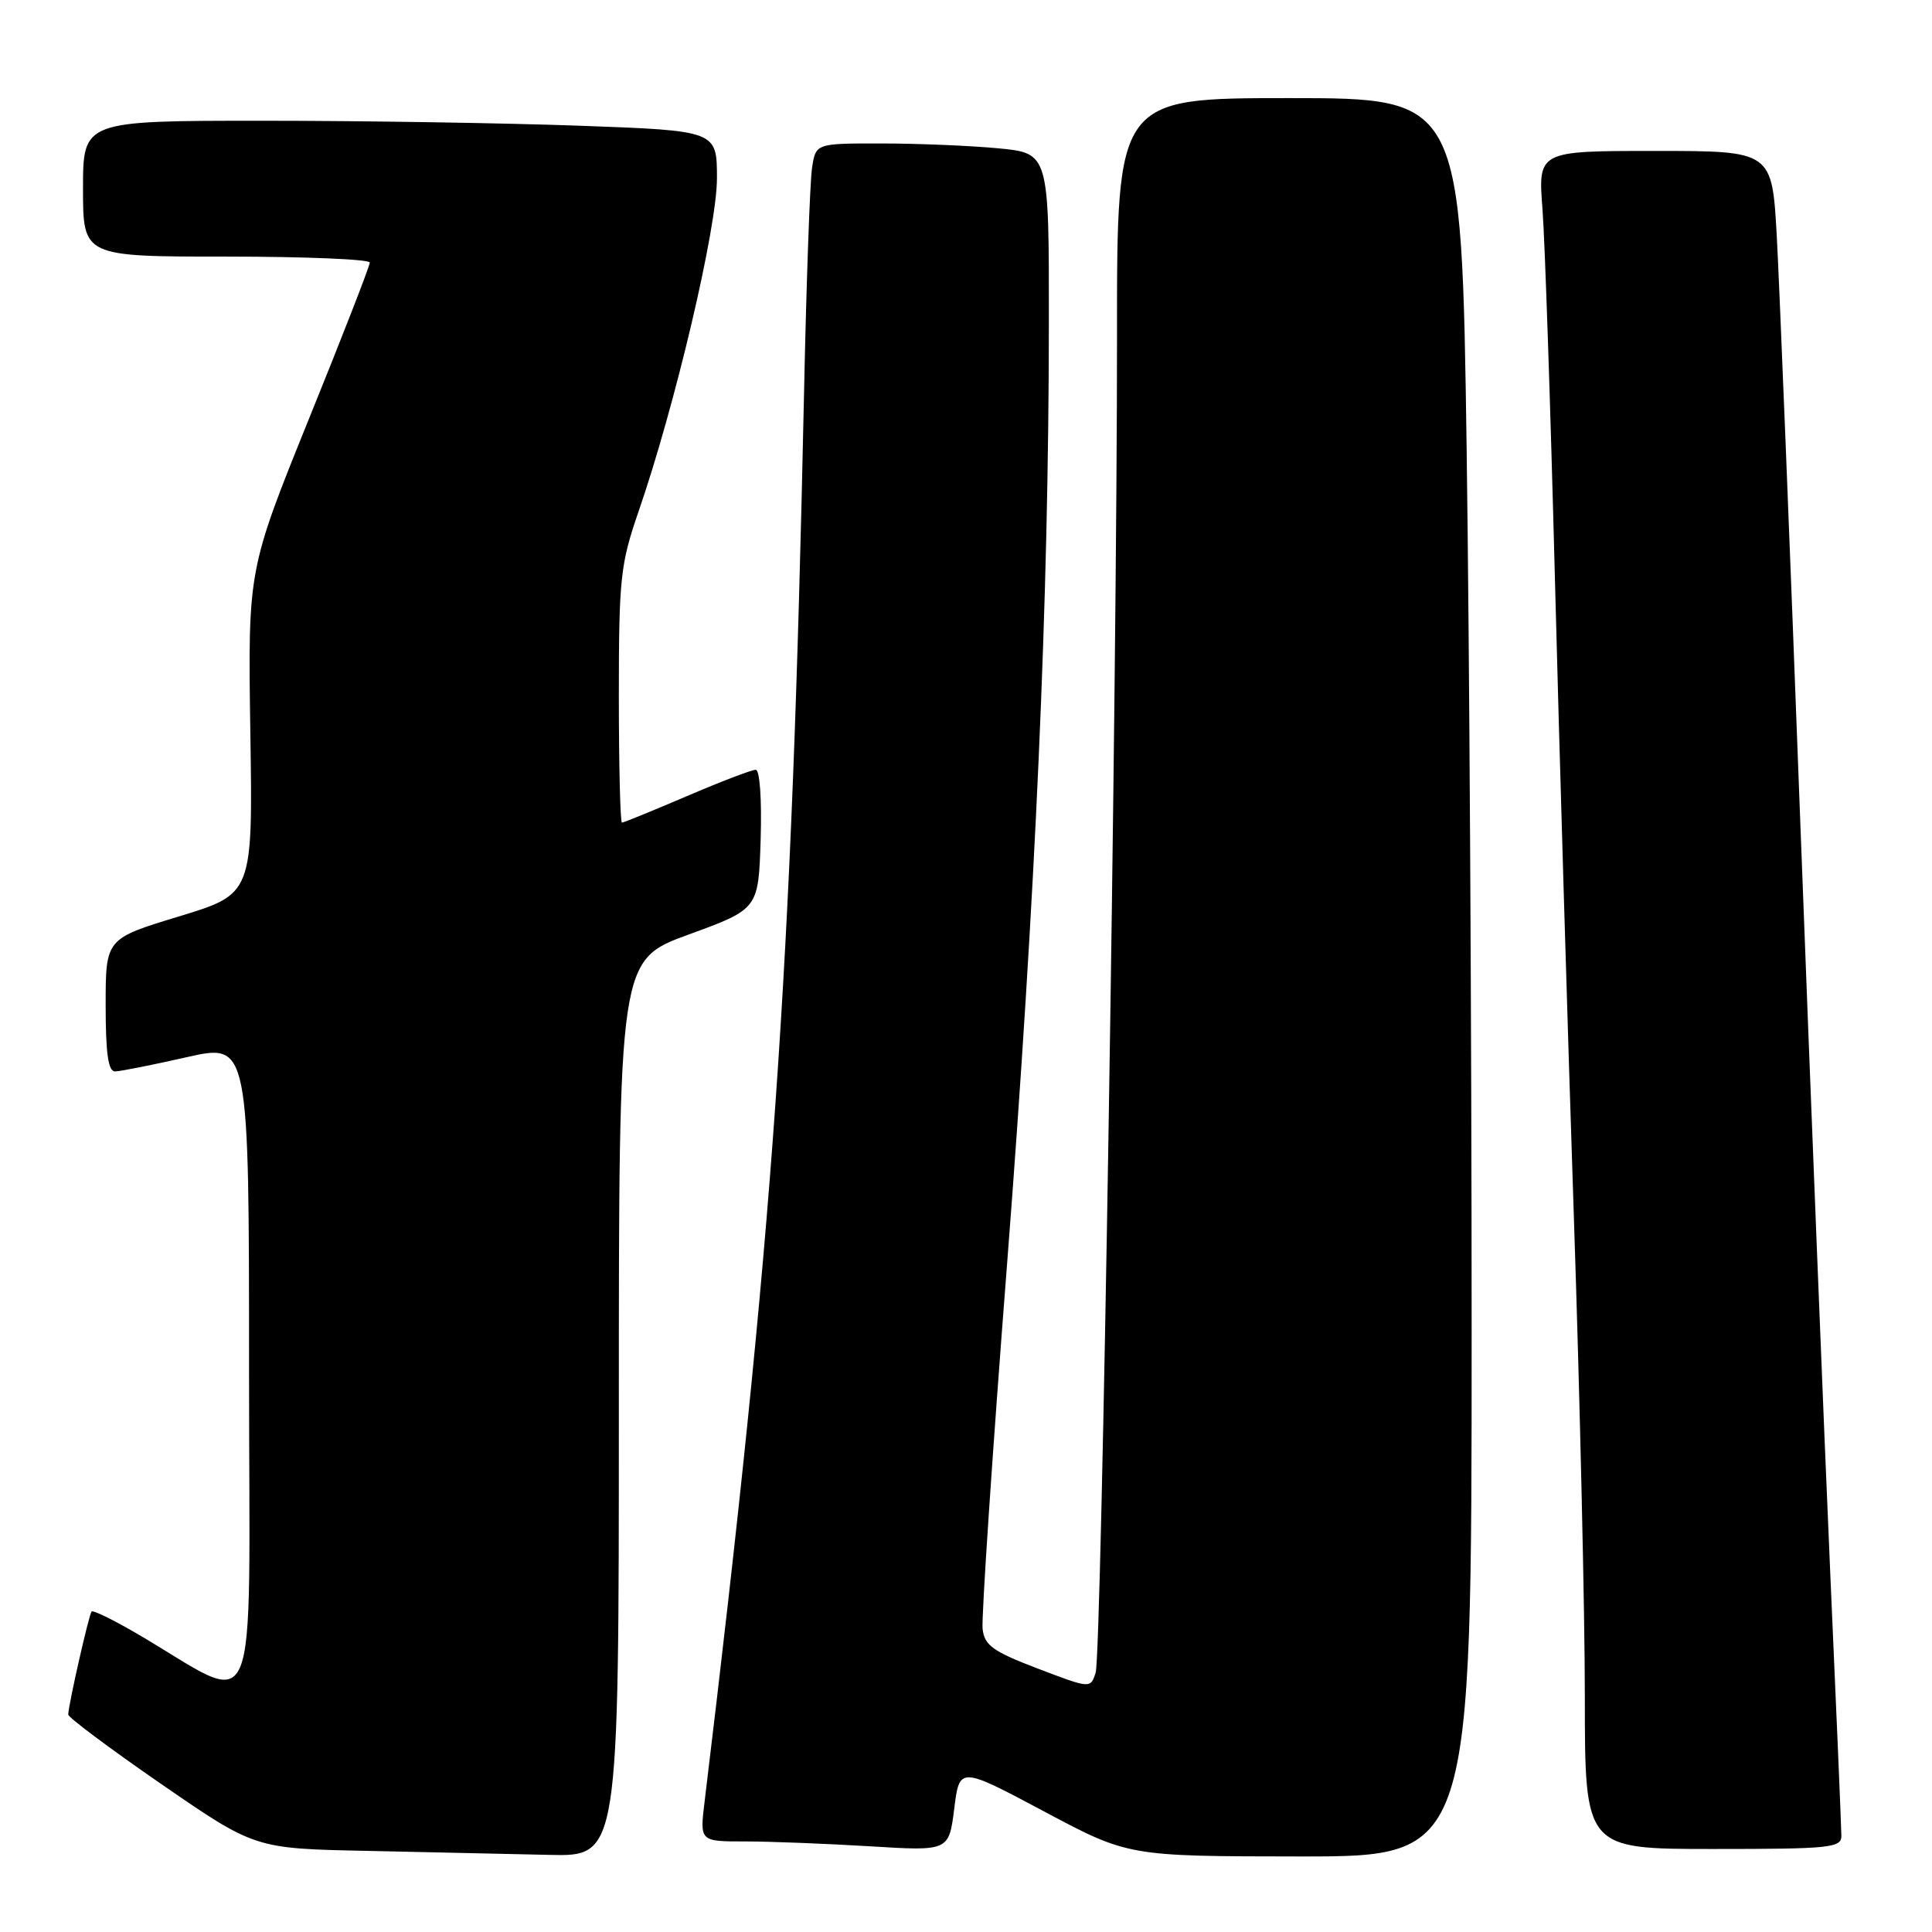 <?xml version="1.0" encoding="UTF-8" standalone="no"?>
<!DOCTYPE svg PUBLIC "-//W3C//DTD SVG 1.1//EN" "http://www.w3.org/Graphics/SVG/1.1/DTD/svg11.dtd" >
<svg xmlns="http://www.w3.org/2000/svg" xmlns:xlink="http://www.w3.org/1999/xlink" version="1.1" viewBox="0 0 256 256">
 <g >
 <path fill="currentColor"
d=" M 82.00 186.61 C 82.00 127.21 82.00 127.21 91.25 123.83 C 100.50 120.45 100.50 120.45 100.79 111.22 C 100.95 105.87 100.68 102.00 100.13 102.00 C 99.60 102.00 95.50 103.57 91.00 105.50 C 86.50 107.42 82.64 109.00 82.41 109.00 C 82.19 109.00 82.00 101.43 82.00 92.18 C 82.00 76.71 82.21 74.75 84.56 67.93 C 89.45 53.79 95.00 30.22 95.00 23.63 C 95.00 17.32 95.00 17.32 76.84 16.66 C 66.85 16.30 47.95 16.00 34.84 16.00 C 11.00 16.00 11.00 16.00 11.00 25.00 C 11.00 34.00 11.00 34.00 30.00 34.00 C 40.45 34.00 49.00 34.36 49.00 34.79 C 49.00 35.23 45.37 44.57 40.92 55.54 C 32.85 75.50 32.85 75.50 33.17 96.98 C 33.50 118.45 33.50 118.45 23.75 121.42 C 14.00 124.38 14.00 124.38 14.00 133.19 C 14.00 139.59 14.34 141.99 15.25 141.97 C 15.94 141.96 20.21 141.11 24.75 140.08 C 33.00 138.22 33.00 138.22 33.00 181.65 C 33.00 230.34 34.80 226.17 18.00 216.38 C 14.97 214.62 12.34 213.33 12.14 213.53 C 11.80 213.87 9.11 225.69 9.04 227.18 C 9.02 227.56 14.58 231.71 21.39 236.41 C 33.78 244.95 33.78 244.95 48.64 245.25 C 56.81 245.42 67.66 245.66 72.75 245.78 C 82.00 246.00 82.00 246.00 82.00 186.61 Z  M 195.00 176.16 C 195.00 137.75 194.70 85.33 194.34 59.66 C 193.67 13.00 193.67 13.00 170.84 13.00 C 148.00 13.00 148.00 13.00 148.01 44.25 C 148.03 90.23 145.97 219.16 145.18 221.63 C 144.50 223.76 144.50 223.76 137.50 221.09 C 131.56 218.82 130.45 218.03 130.20 215.84 C 130.03 214.42 131.49 192.61 133.45 167.38 C 137.23 118.56 138.96 79.64 138.98 42.89 C 139.00 20.29 139.00 20.29 132.25 19.65 C 128.54 19.30 121.58 19.01 116.80 19.01 C 108.09 19.00 108.09 19.00 107.60 22.25 C 107.32 24.04 106.84 37.65 106.53 52.50 C 104.90 129.18 102.50 163.21 93.36 238.75 C 92.72 244.00 92.72 244.00 98.71 244.00 C 102.00 244.00 109.42 244.29 115.21 244.64 C 125.73 245.29 125.73 245.29 126.44 239.67 C 127.14 234.06 127.14 234.06 138.32 240.01 C 149.50 245.97 149.50 245.97 172.25 245.99 C 195.00 246.00 195.00 246.00 195.00 176.16 Z  M 243.99 243.25 C 243.99 242.29 243.33 226.65 242.52 208.50 C 241.72 190.35 239.93 145.57 238.55 109.00 C 237.18 72.42 235.77 37.44 235.43 31.25 C 234.80 20.00 234.80 20.00 219.30 20.00 C 203.79 20.00 203.79 20.00 204.39 27.75 C 204.71 32.01 205.45 53.95 206.03 76.50 C 206.61 99.05 207.74 137.12 208.54 161.09 C 209.34 185.07 210.00 213.75 210.00 224.84 C 210.00 245.00 210.00 245.00 227.00 245.00 C 242.53 245.00 244.00 244.85 243.99 243.25 Z "/>
</g>
</svg>